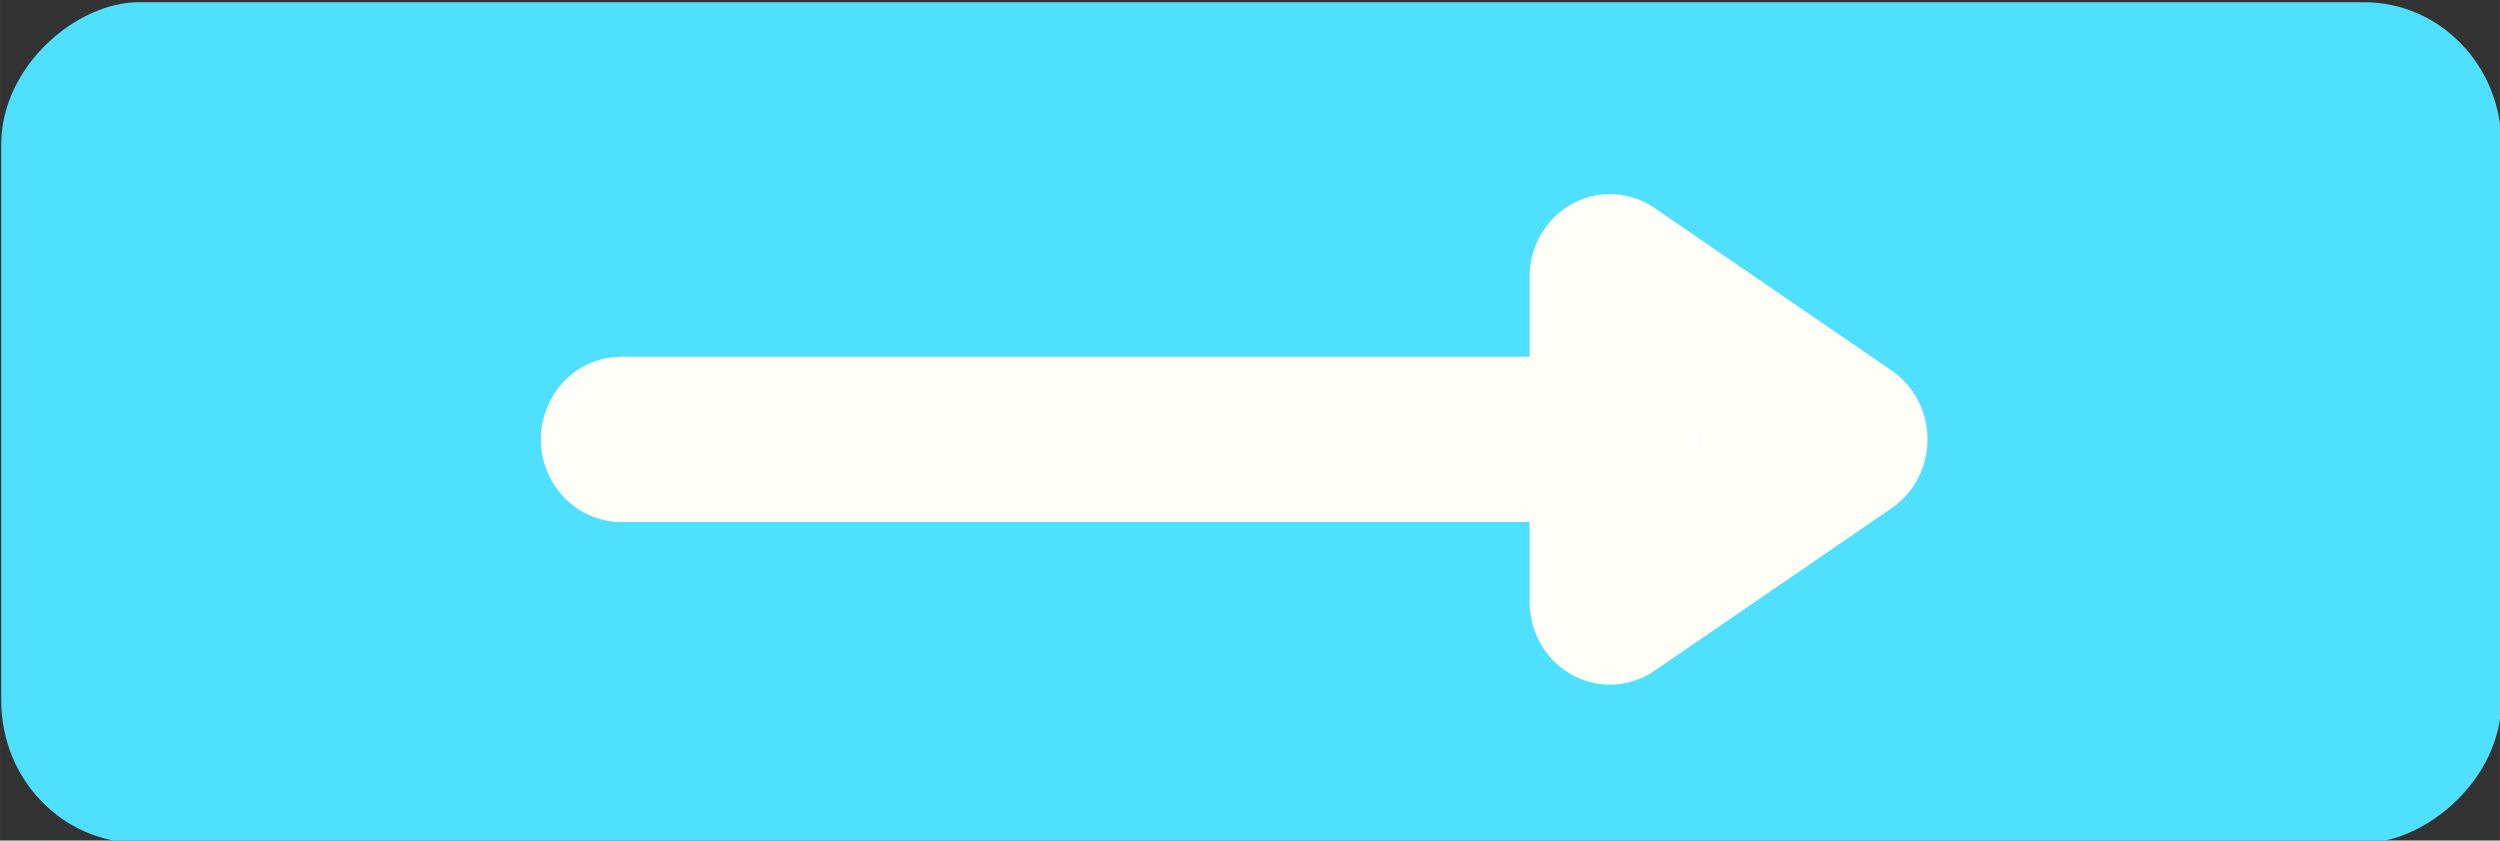 <?xml version="1.0" encoding="UTF-8" standalone="no"?>
<svg
   xmlns:dc="http://purl.org/dc/elements/1.1/"
   xmlns:cc="http://creativecommons.org/ns#"
   xmlns:rdf="http://www.w3.org/1999/02/22-rdf-syntax-ns#"
   xmlns:svg="http://www.w3.org/2000/svg"
   xmlns="http://www.w3.org/2000/svg"
   xmlns:sodipodi="http://sodipodi.sourceforge.net/DTD/sodipodi-0.dtd"
   xmlns:inkscape="http://www.inkscape.org/namespaces/inkscape"
   width="116"
   height="39"
   viewBox="0 0 30.692 10.319"
   version="1.1"
   id="svg8"
   inkscape:version="1.0.1 (3bc2e813f5, 2020-09-07)"
   sodipodi:docname="GA_bouton_continuer_c_02032022.svg">
  <rect x="0" y="0" width="30.692" height="10.319" fill="#333333" stroke="none"/>
  <defs
     id="defs2" />
  <sodipodi:namedview
     id="base"
     pagecolor="#ffffff"
     bordercolor="#666666"
     borderopacity="1.0"
     inkscape:pageopacity="0.0"
     inkscape:pageshadow="2"
     inkscape:zoom="3.7531969"
     inkscape:cx="99.82468"
     inkscape:cy="2.3717959"
     inkscape:document-units="mm"
     inkscape:current-layer="g1428"
     inkscape:document-rotation="0"
     showgrid="false"
     units="px"
     inkscape:window-width="1920"
     inkscape:window-height="1017"
     inkscape:window-x="-8"
     inkscape:window-y="-8"
     inkscape:window-maximized="1" />
  <g
     inkscape:label="Calque 1"
     inkscape:groupmode="layer"
     id="layer1">
    <g
       id="g1428"
       transform="matrix(1.835,0,0,1.887,-144.025,-450.439)"
       inkscape:export-filename="C:\Users\tangh\OneDrive\Bureau\Activdesign\datacity\assets\formulaire\GA_suivant_22022022.png"
       inkscape:export-xdpi="300"
       inkscape:export-ydpi="300"
       style="stroke-width:0.537">
      <rect
         style="fill:#50e0ff;fill-opacity:1;stroke:none;stroke-width:0.142;stroke-linecap:round;stroke-linejoin:round;stroke-miterlimit:4;stroke-dasharray:none;stroke-opacity:1"
         id="rect1408"
         width="5.469"
         height="16.727"
         x="238.721"
         y="-95.223"
         ry="0.918"
         transform="rotate(90)"
         rx="0.924" />
      <path
         style="fill:#ffffff;fill-opacity:1;stroke:#fffff7;stroke-width:1.075;stroke-linecap:round;stroke-linejoin:round;stroke-miterlimit:4;stroke-dasharray:none;stroke-opacity:1"
         d="m 82.644,241.565 h 6.615 v -1.058 l 1.587,1.058 -1.587,1.058 v -1.058"
         id="path1410" />
    </g>
  </g>
</svg>
